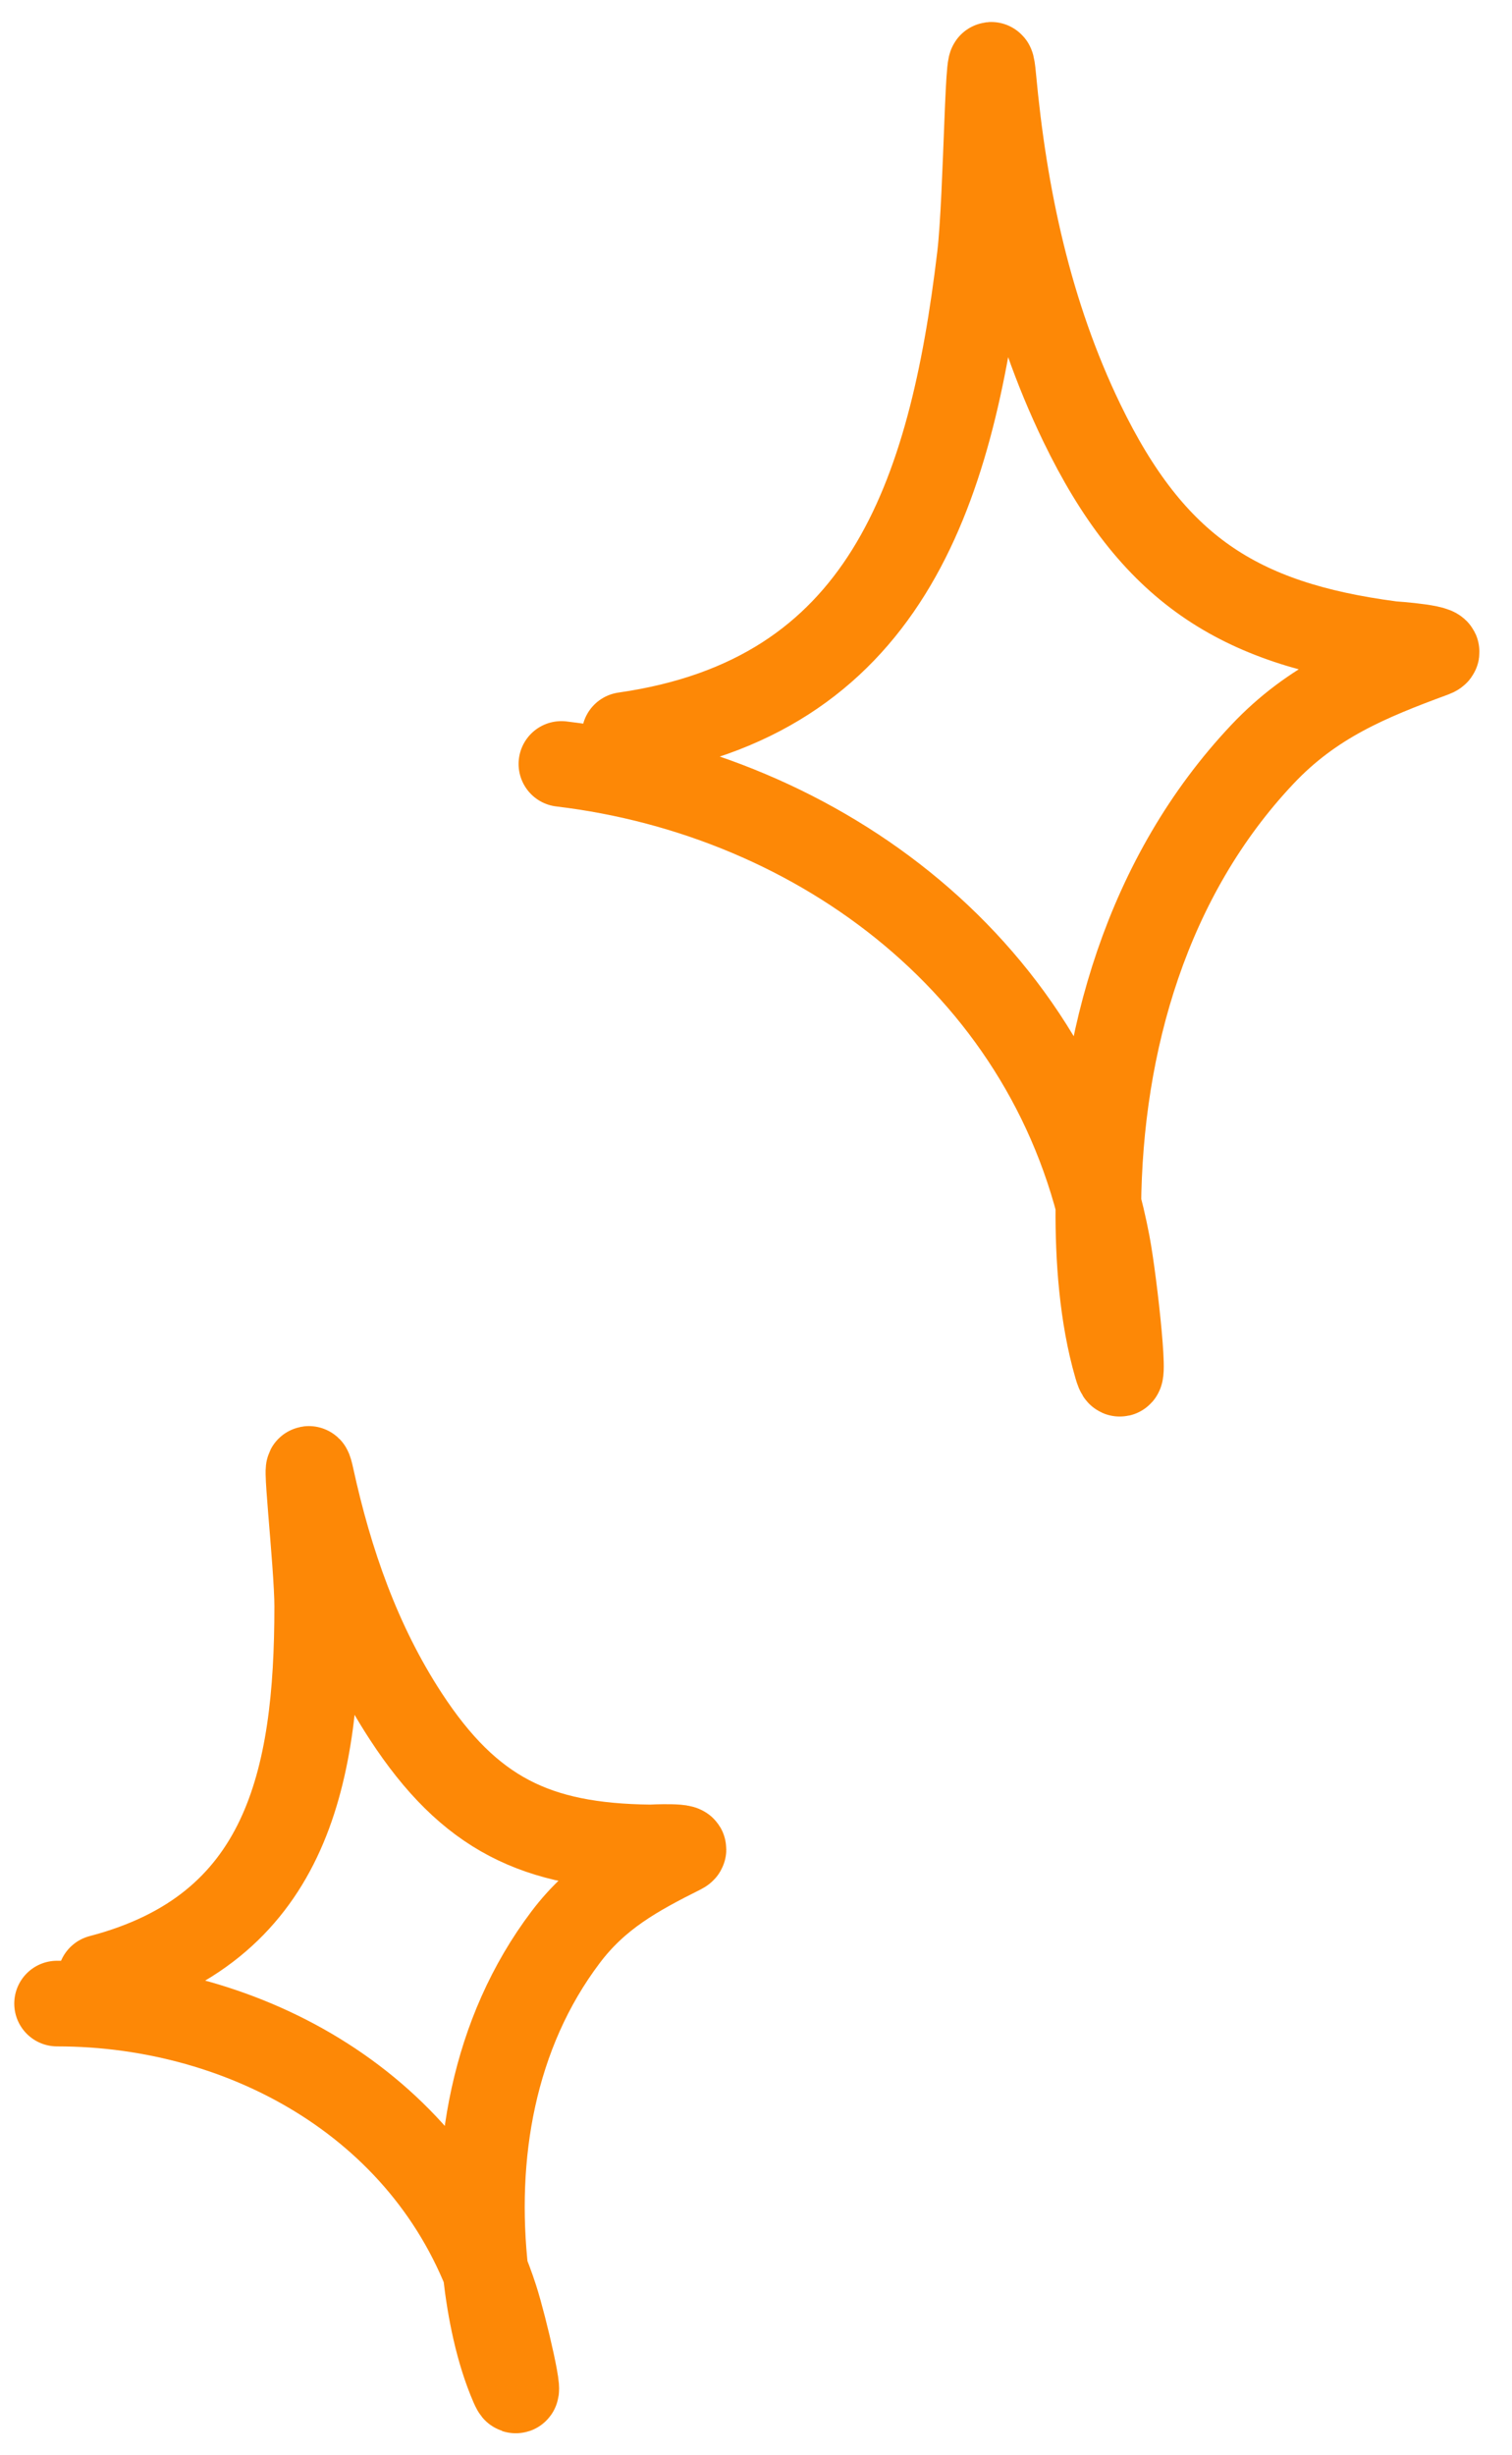 <svg  viewBox="0 0 53 86" fill="none" xmlns="http://www.w3.org/2000/svg">
<path d="M3.52 69.281C10.013 67.582 11.118 62.375 11.118 56.28C11.118 54.77 10.593 50.28 10.915 51.755C11.562 54.719 12.555 57.573 14.224 60.13C16.465 63.56 18.81 64.674 22.768 64.722C22.824 64.723 24.31 64.643 23.882 64.857C22.292 65.652 20.942 66.392 19.83 67.863C17.276 71.241 16.558 75.531 17.027 79.648C17.174 80.936 17.454 82.366 17.973 83.565C18.383 84.513 17.683 81.509 17.365 80.526C15.207 73.858 8.697 70.193 2 70.193" stroke="#FD8806" stroke-width="3" stroke-linecap="round"/>
<path d="M21.89 25.749C30.979 24.449 33.338 17.422 34.345 8.987C34.595 6.897 34.626 0.598 34.818 2.691C35.206 6.898 36.081 11.009 37.923 14.818C40.396 19.928 43.392 21.85 48.754 22.557C48.83 22.567 50.859 22.698 50.243 22.925C47.955 23.767 46.001 24.572 44.25 26.428C40.227 30.69 38.544 36.511 38.5 42.284C38.486 44.09 38.63 46.114 39.136 47.858C39.535 49.237 39.082 44.966 38.813 43.554C36.989 33.976 28.763 27.849 19.678 26.764" stroke="#FD8806" stroke-width="3" stroke-linecap="round"/>
</svg>
